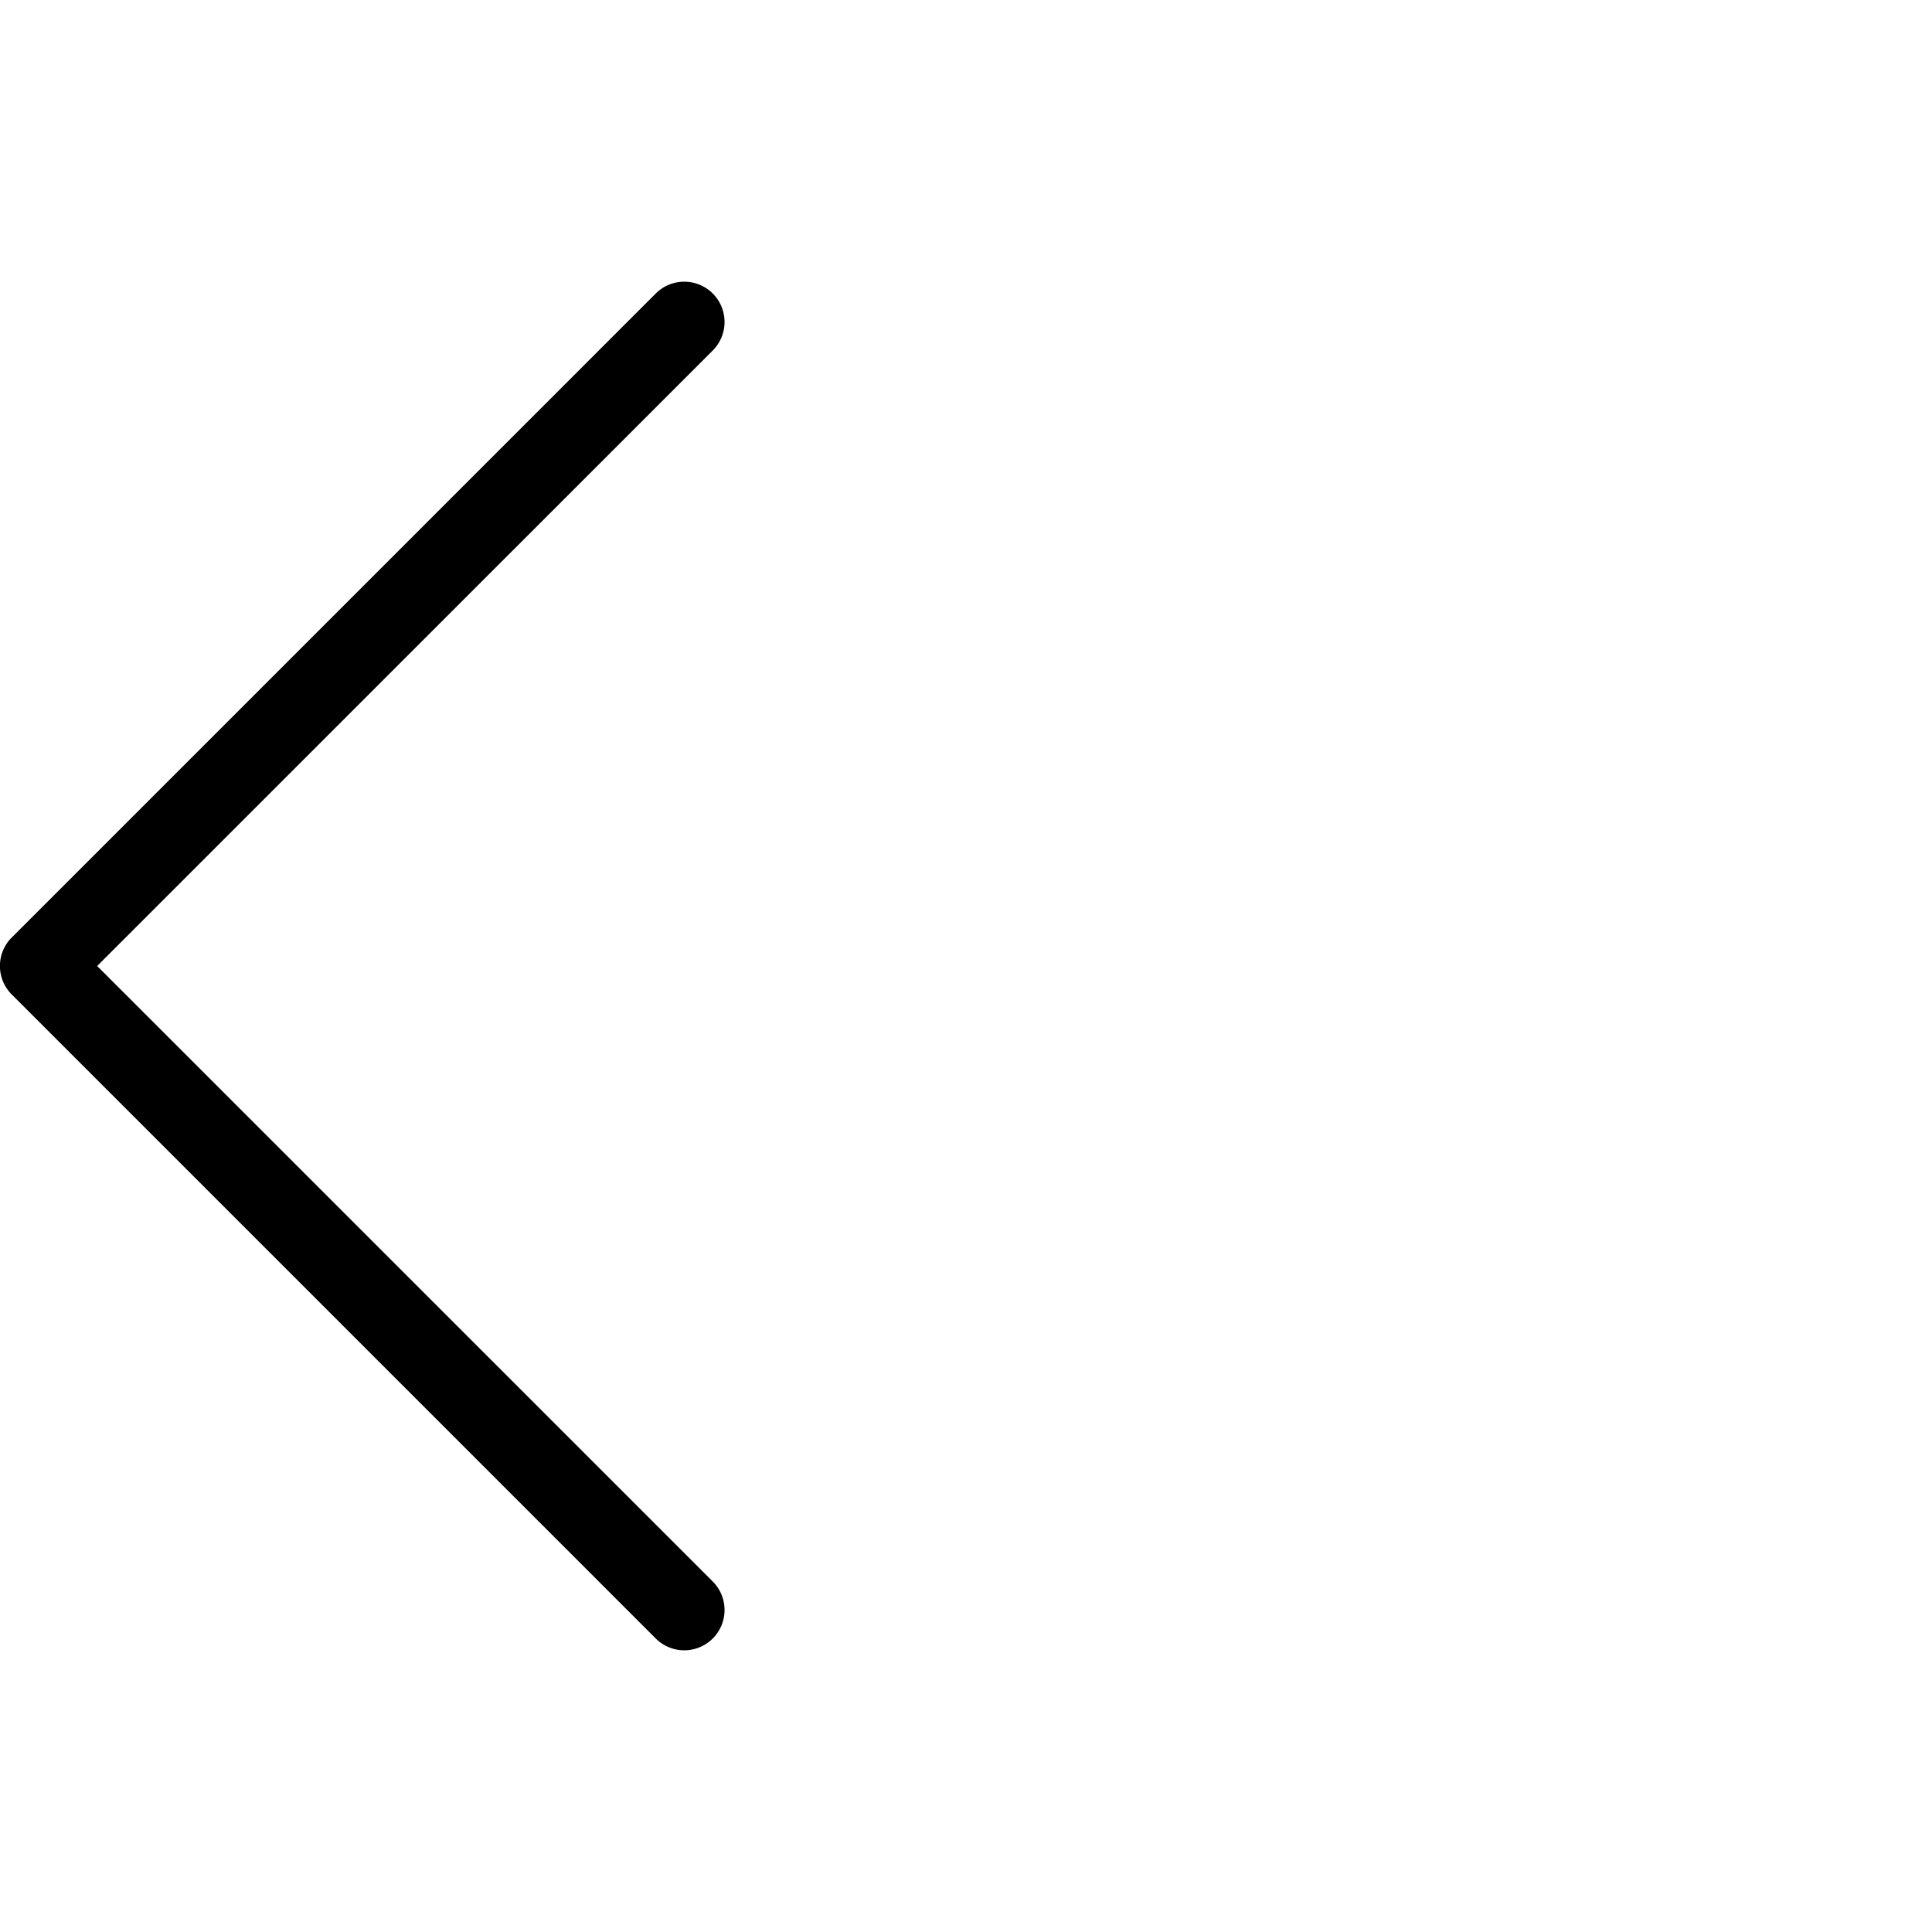 <svg xmlns="http://www.w3.org/2000/svg" id="icon_arrow_back_24px" width="24" height="24" viewBox="0 0 24 24">
    <defs>
        <style>
            .cls-1{fill:none}
        </style>
    </defs>
    <path id="패스_34" d="M0 0h24v24H0z" class="cls-1"/>
    <g id="그룹_648" transform="translate(-228 -412)">
        <path id="사각형_16755" d="M0 0H24V24H0z" class="cls-1" transform="rotate(180 126 218)"/>
        <path id="패스_197" d="M235.646 424.354l8 8a.5.5 0 0 0 .708-.708L236.707 424l7.647-7.646a.5.5 0 0 0-.708-.708l-8 8a.5.5 0 0 0 0 .708z" transform="translate(-7.5)"/>
    </g>
</svg>
